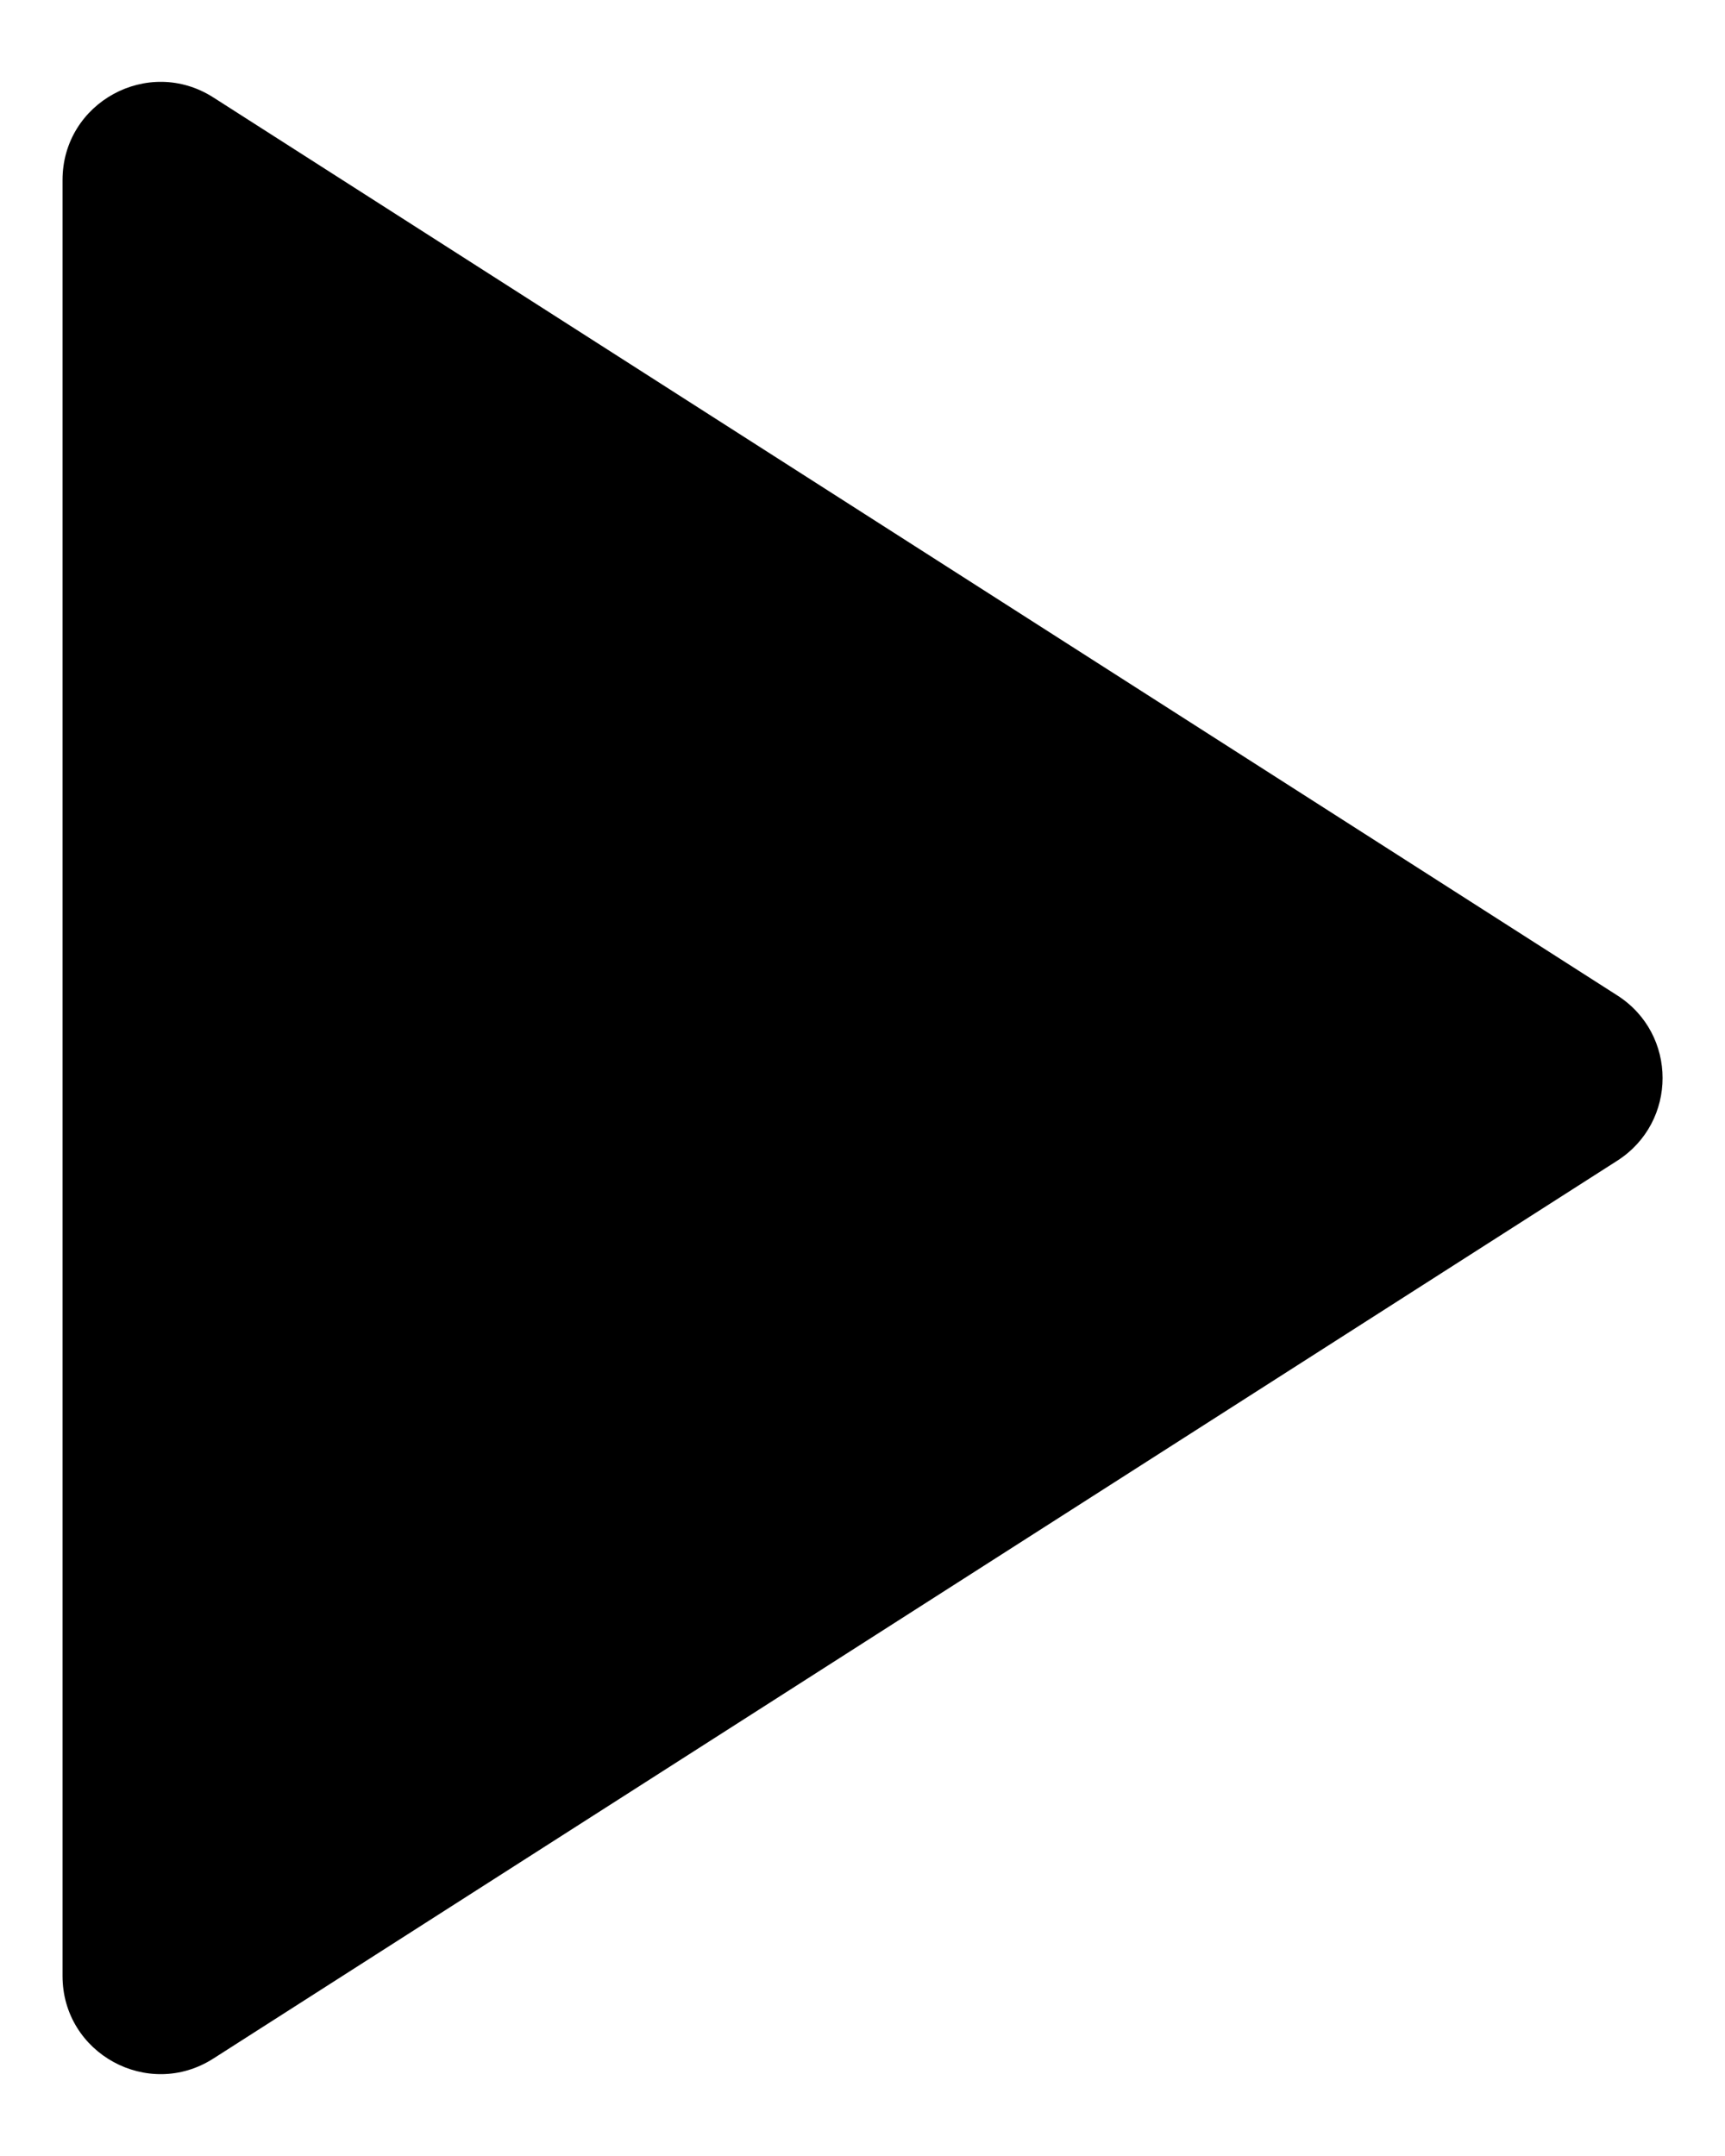 <svg width="16" height="20" viewBox="0 0 16 20" fill="none" xmlns="http://www.w3.org/2000/svg">
<path d="M0.58 18.33V1.67C0.58 0.951 1.374 0.517 1.979 0.904L15.001 9.234C15.561 9.592 15.561 10.408 15.001 10.767L1.979 19.096C1.374 19.483 0.58 19.049 0.58 18.33Z" fill="black"/>
</svg>
